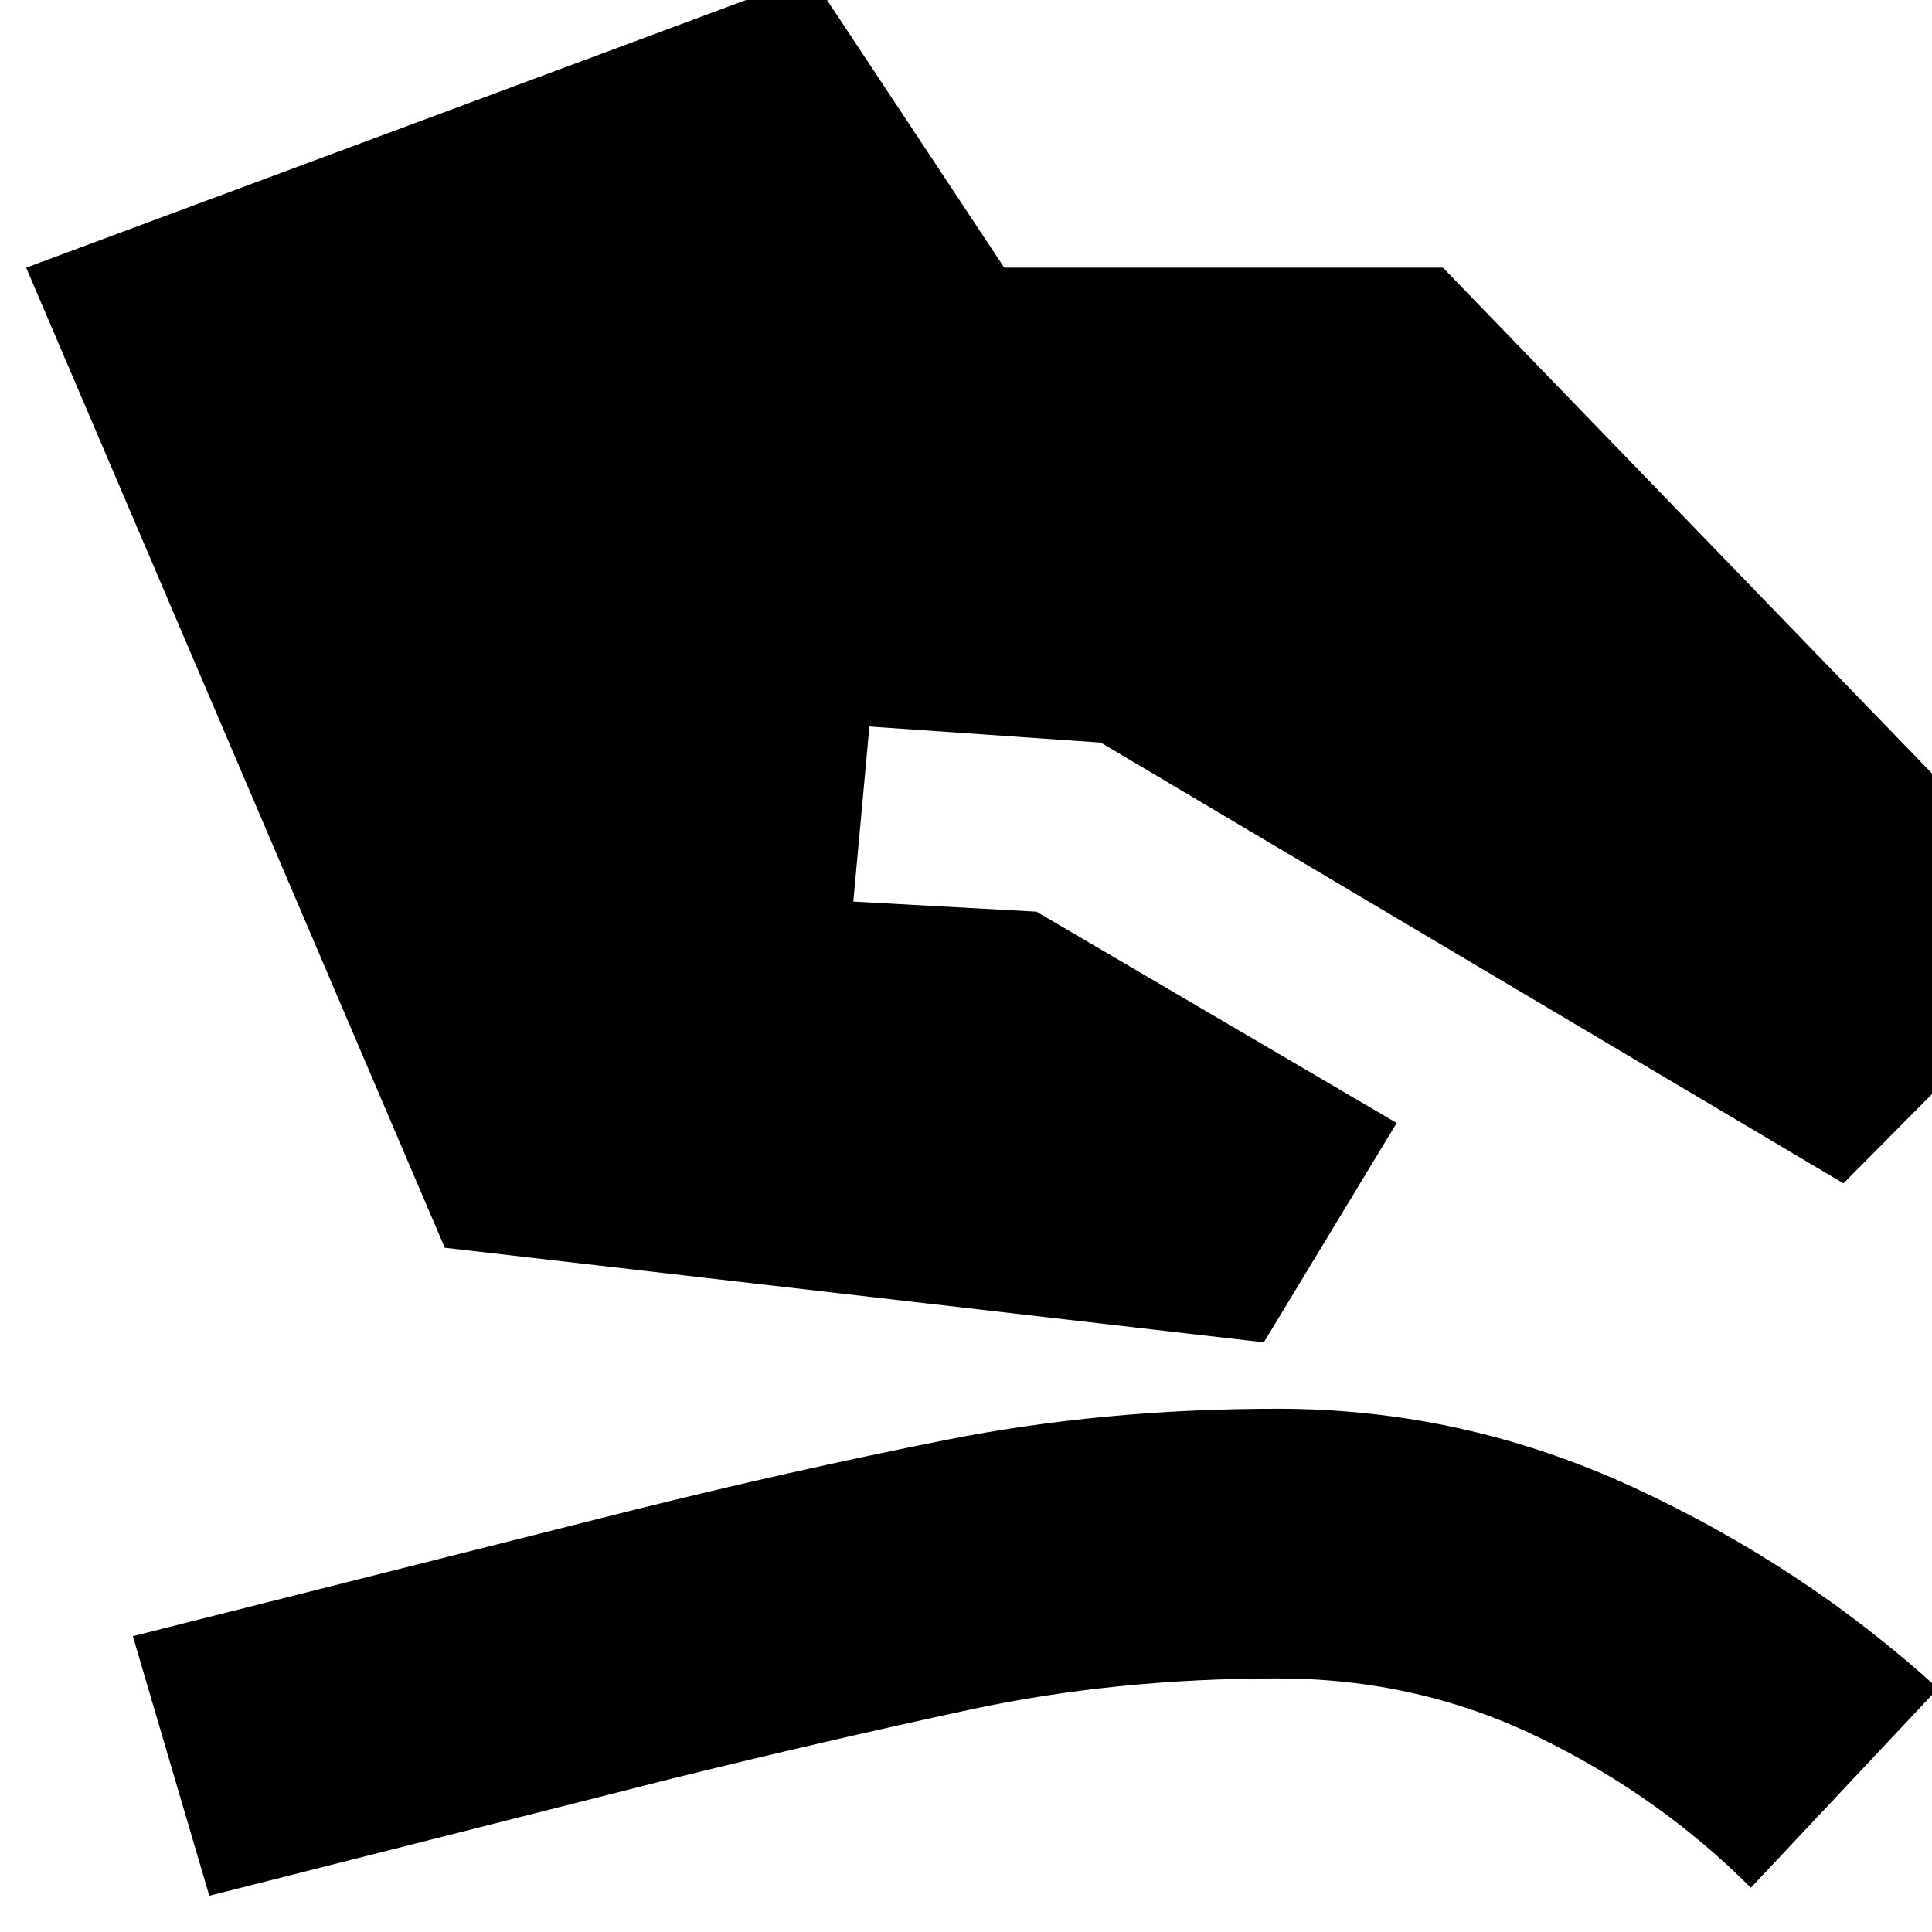 <svg xmlns="http://www.w3.org/2000/svg" height="24" viewBox="0 -960 960 960" width="24"><path d="M221-340 13-827l390-145 96 145h218l321 332-122 123-369-219-115-8-8 87 91 5 179 105-66 109-407-47ZM104-18 66-147l246-62q80-20 158-35.5T635-260q92 0 176.5 39T963-121l-93 99q-46-46-106-75t-129-29q-81 0-153 15.5T333-76L104-18Z"/></svg>